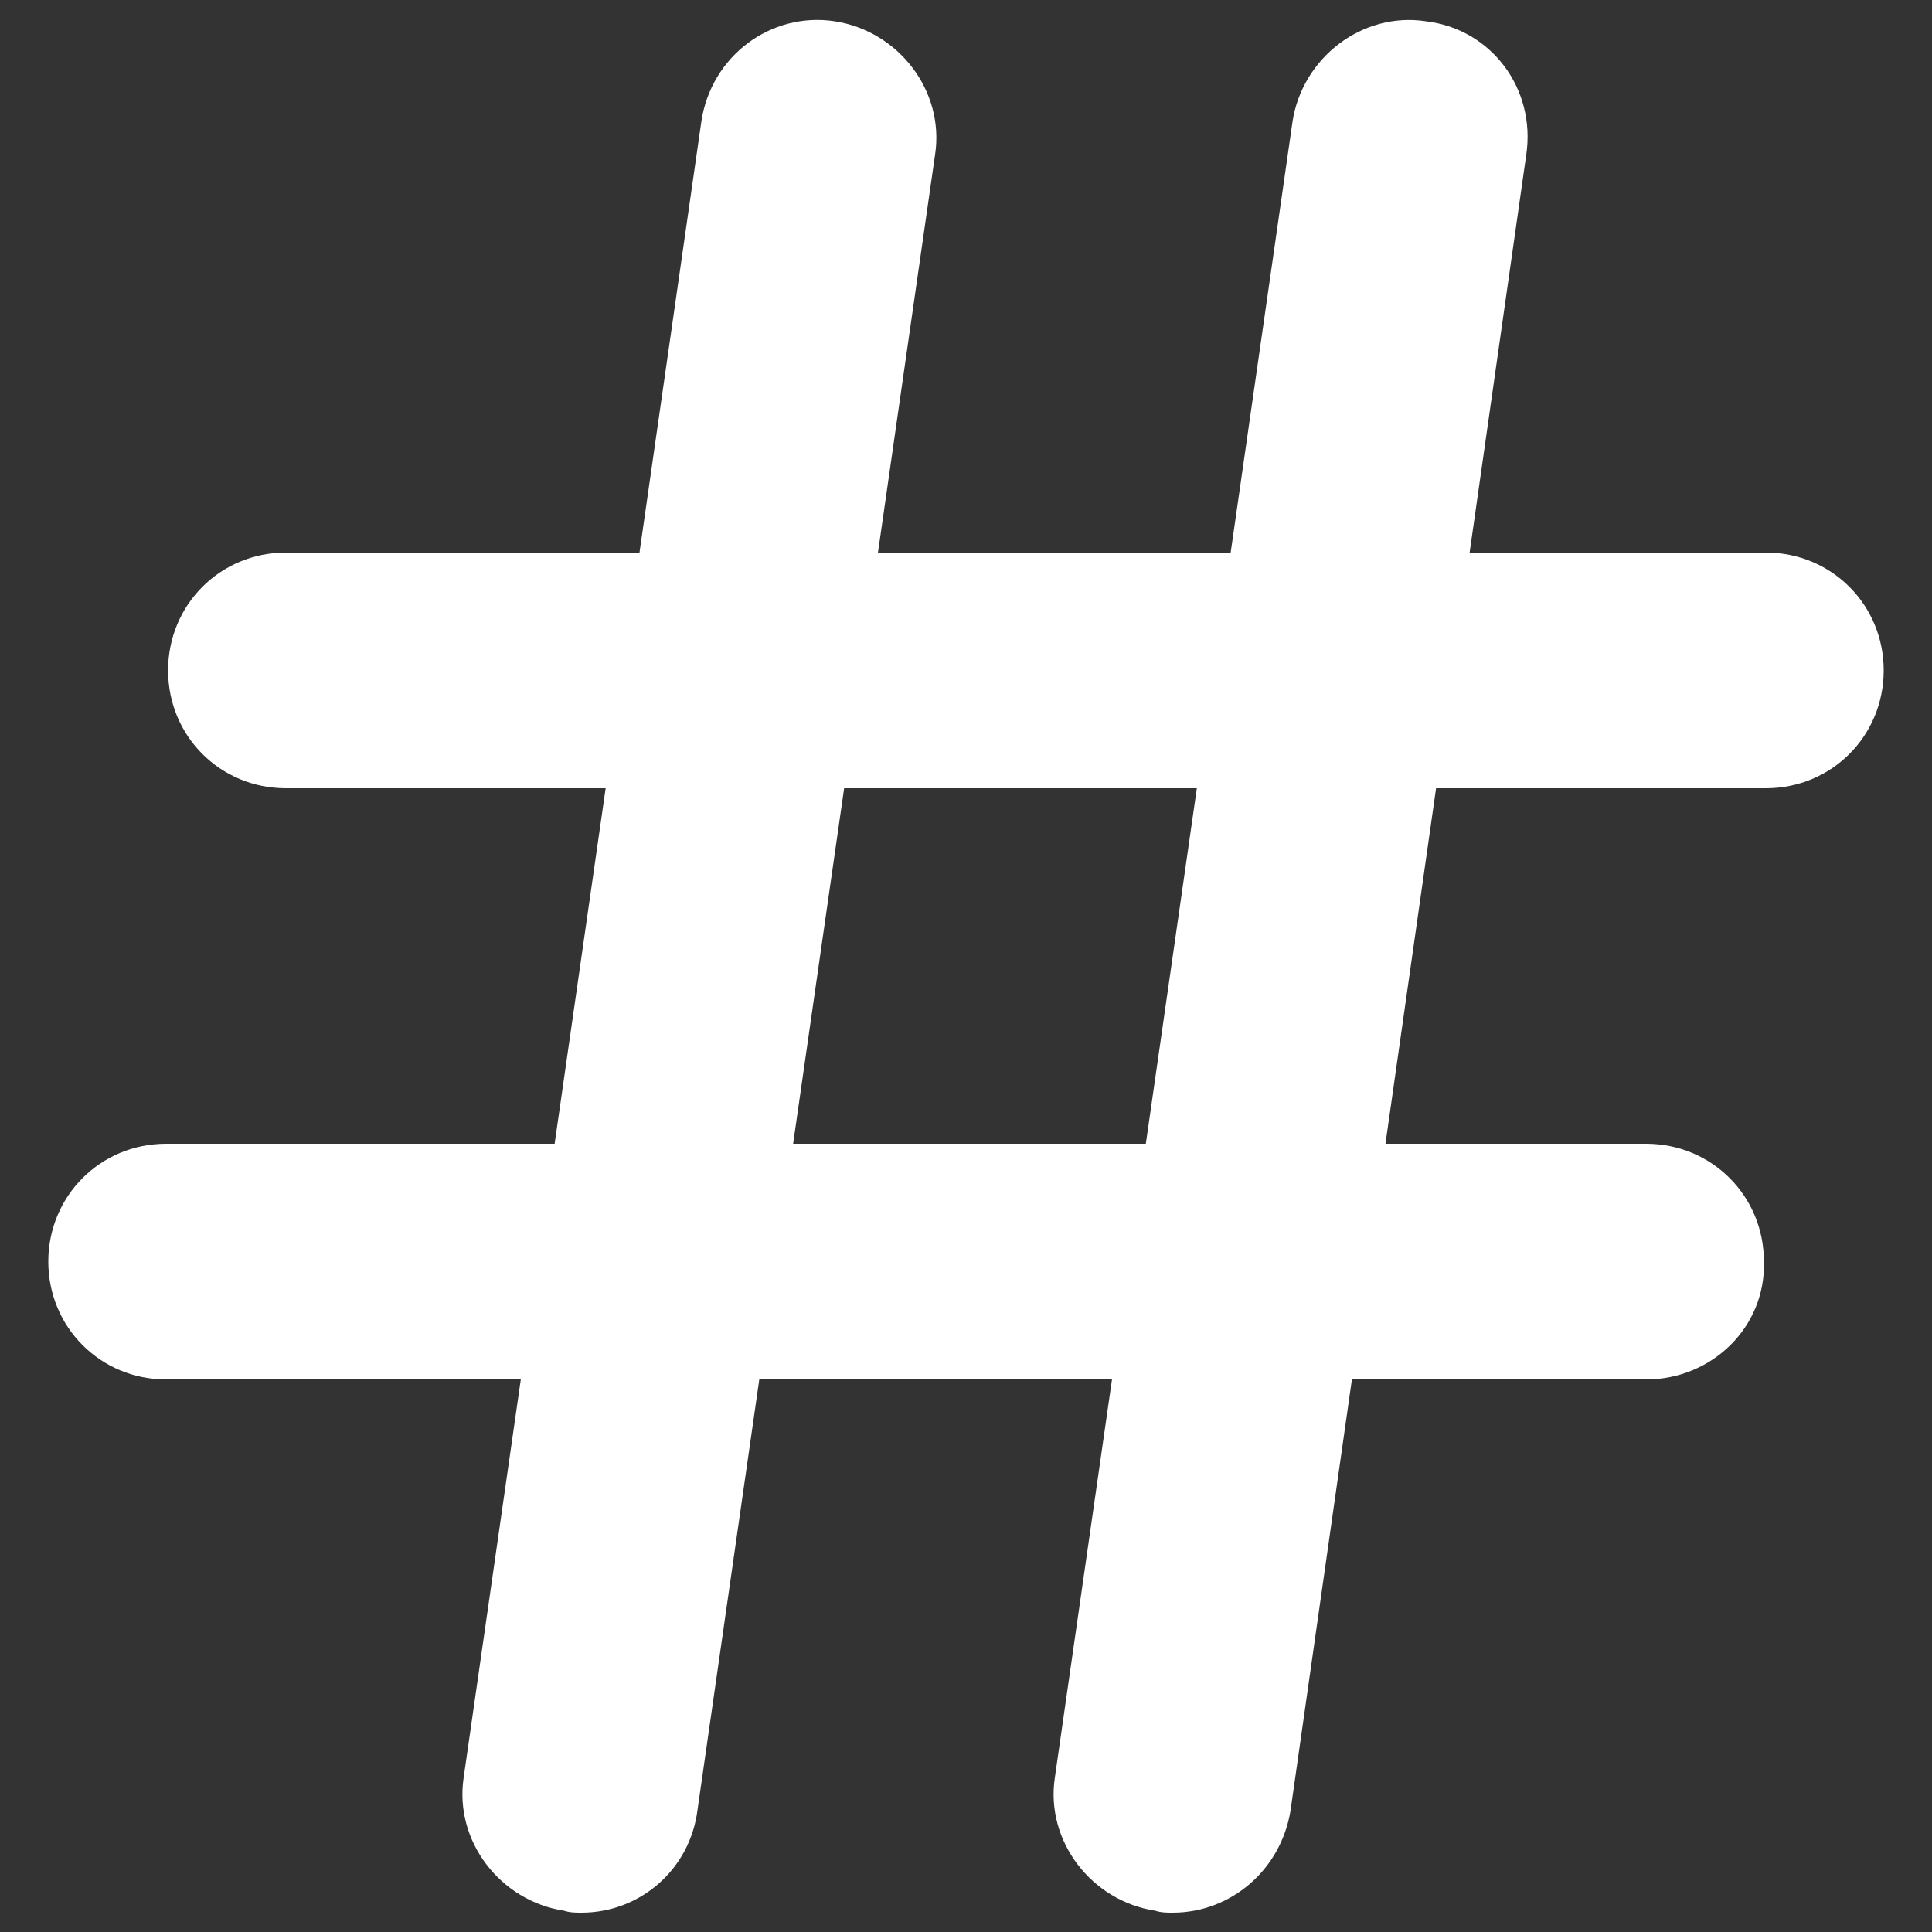 <?xml version="1.0" encoding="UTF-8" standalone="no"?>
<svg
   xmlns:dc="http://purl.org/dc/elements/1.1/"
   xmlns:cc="http://creativecommons.org/ns#"
   xmlns:rdf="http://www.w3.org/1999/02/22-rdf-syntax-ns#"
   xmlns:svg="http://www.w3.org/2000/svg"
   xmlns="http://www.w3.org/2000/svg"
   xmlns:sodipodi="http://sodipodi.sourceforge.net/DTD/sodipodi-0.dtd"
   xmlns:inkscape="http://www.inkscape.org/namespaces/inkscape"
   inkscape:version="1.0beta2 (2b71d25, 2019-12-03)"
   sodipodi:docname="noun_hashtag_2733013.svg"
   id="svg843"
   xml:space="preserve"
   style="enable-background:new 0 0 100 100;"
   viewBox="0 0 100 100"
   y="0px"
   x="0px"
   version="1.1"
   fill="#FFFFFF"
   width="100px"
   height="100px"><rect x="0" y="0" width="100" height="100" fill="#333333" stroke="none"/><defs
     id="defs847" /><sodipodi:namedview
     inkscape:current-layer="svg843"
     inkscape:window-maximized="0"
     inkscape:window-y="23"
     inkscape:window-x="0"
     inkscape:cy="50"
     inkscape:cx="50"
     inkscape:zoom="6.55"
     inkscape:pagecheckerboard="true"
     showgrid="false"
     id="namedview845"
     inkscape:window-height="862"
     inkscape:window-width="1536"
     inkscape:pageshadow="2"
     inkscape:pageopacity="0"
     guidetolerance="10"
     gridtolerance="10"
     objecttolerance="10"
     borderopacity="1"
     inkscape:document-rotation="0"
     bordercolor="#666666"
     pagecolor="#ffffff" /><g
     inkscape:export-ydpi="250.61052"
     inkscape:export-xdpi="250.61052"
     inkscape:export-filename="/Users/Jonas/Transidious/Assets/Resources/Sprites/hashtag.png"
     id="g841"><path
       id="path833"
       d="M91.4,40.8H14.8c-3.4,0-6.1-2.7-6.1-6.1s2.7-6.1,6.1-6.1h76.6c3.4,0,6.1,2.7,6.1,6.1S94.8,40.8,91.4,40.8z" /><path
       id="path835"
       d="M85.2,71.4H8.6c-3.4,0-6.1-2.7-6.1-6.1s2.7-6.1,6.1-6.1h76.6c3.4,0,6.1,2.7,6.1,6.1C91.4,68.7,88.6,71.4,85.2,71.4z" /><path
       id="path837"
       d="M30.1,99c-0.3,0-0.6,0-0.9-0.1c-3.3-0.5-5.7-3.6-5.2-6.9L36.3,6.3c0.5-3.4,3.6-5.7,6.9-5.2c3.3,0.5,5.7,3.6,5.2,6.9   L36.1,93.7C35.7,96.8,33.1,99,30.1,99z" /><path
       id="path839"
       d="M60.7,99c-0.3,0-0.6,0-0.9-0.1c-3.3-0.5-5.7-3.6-5.2-6.9L66.9,6.3c0.5-3.3,3.6-5.7,6.9-5.2C77.2,1.5,79.5,4.6,79,8   L66.8,93.7C66.3,96.8,63.7,99,60.7,99z" /></g></svg>
